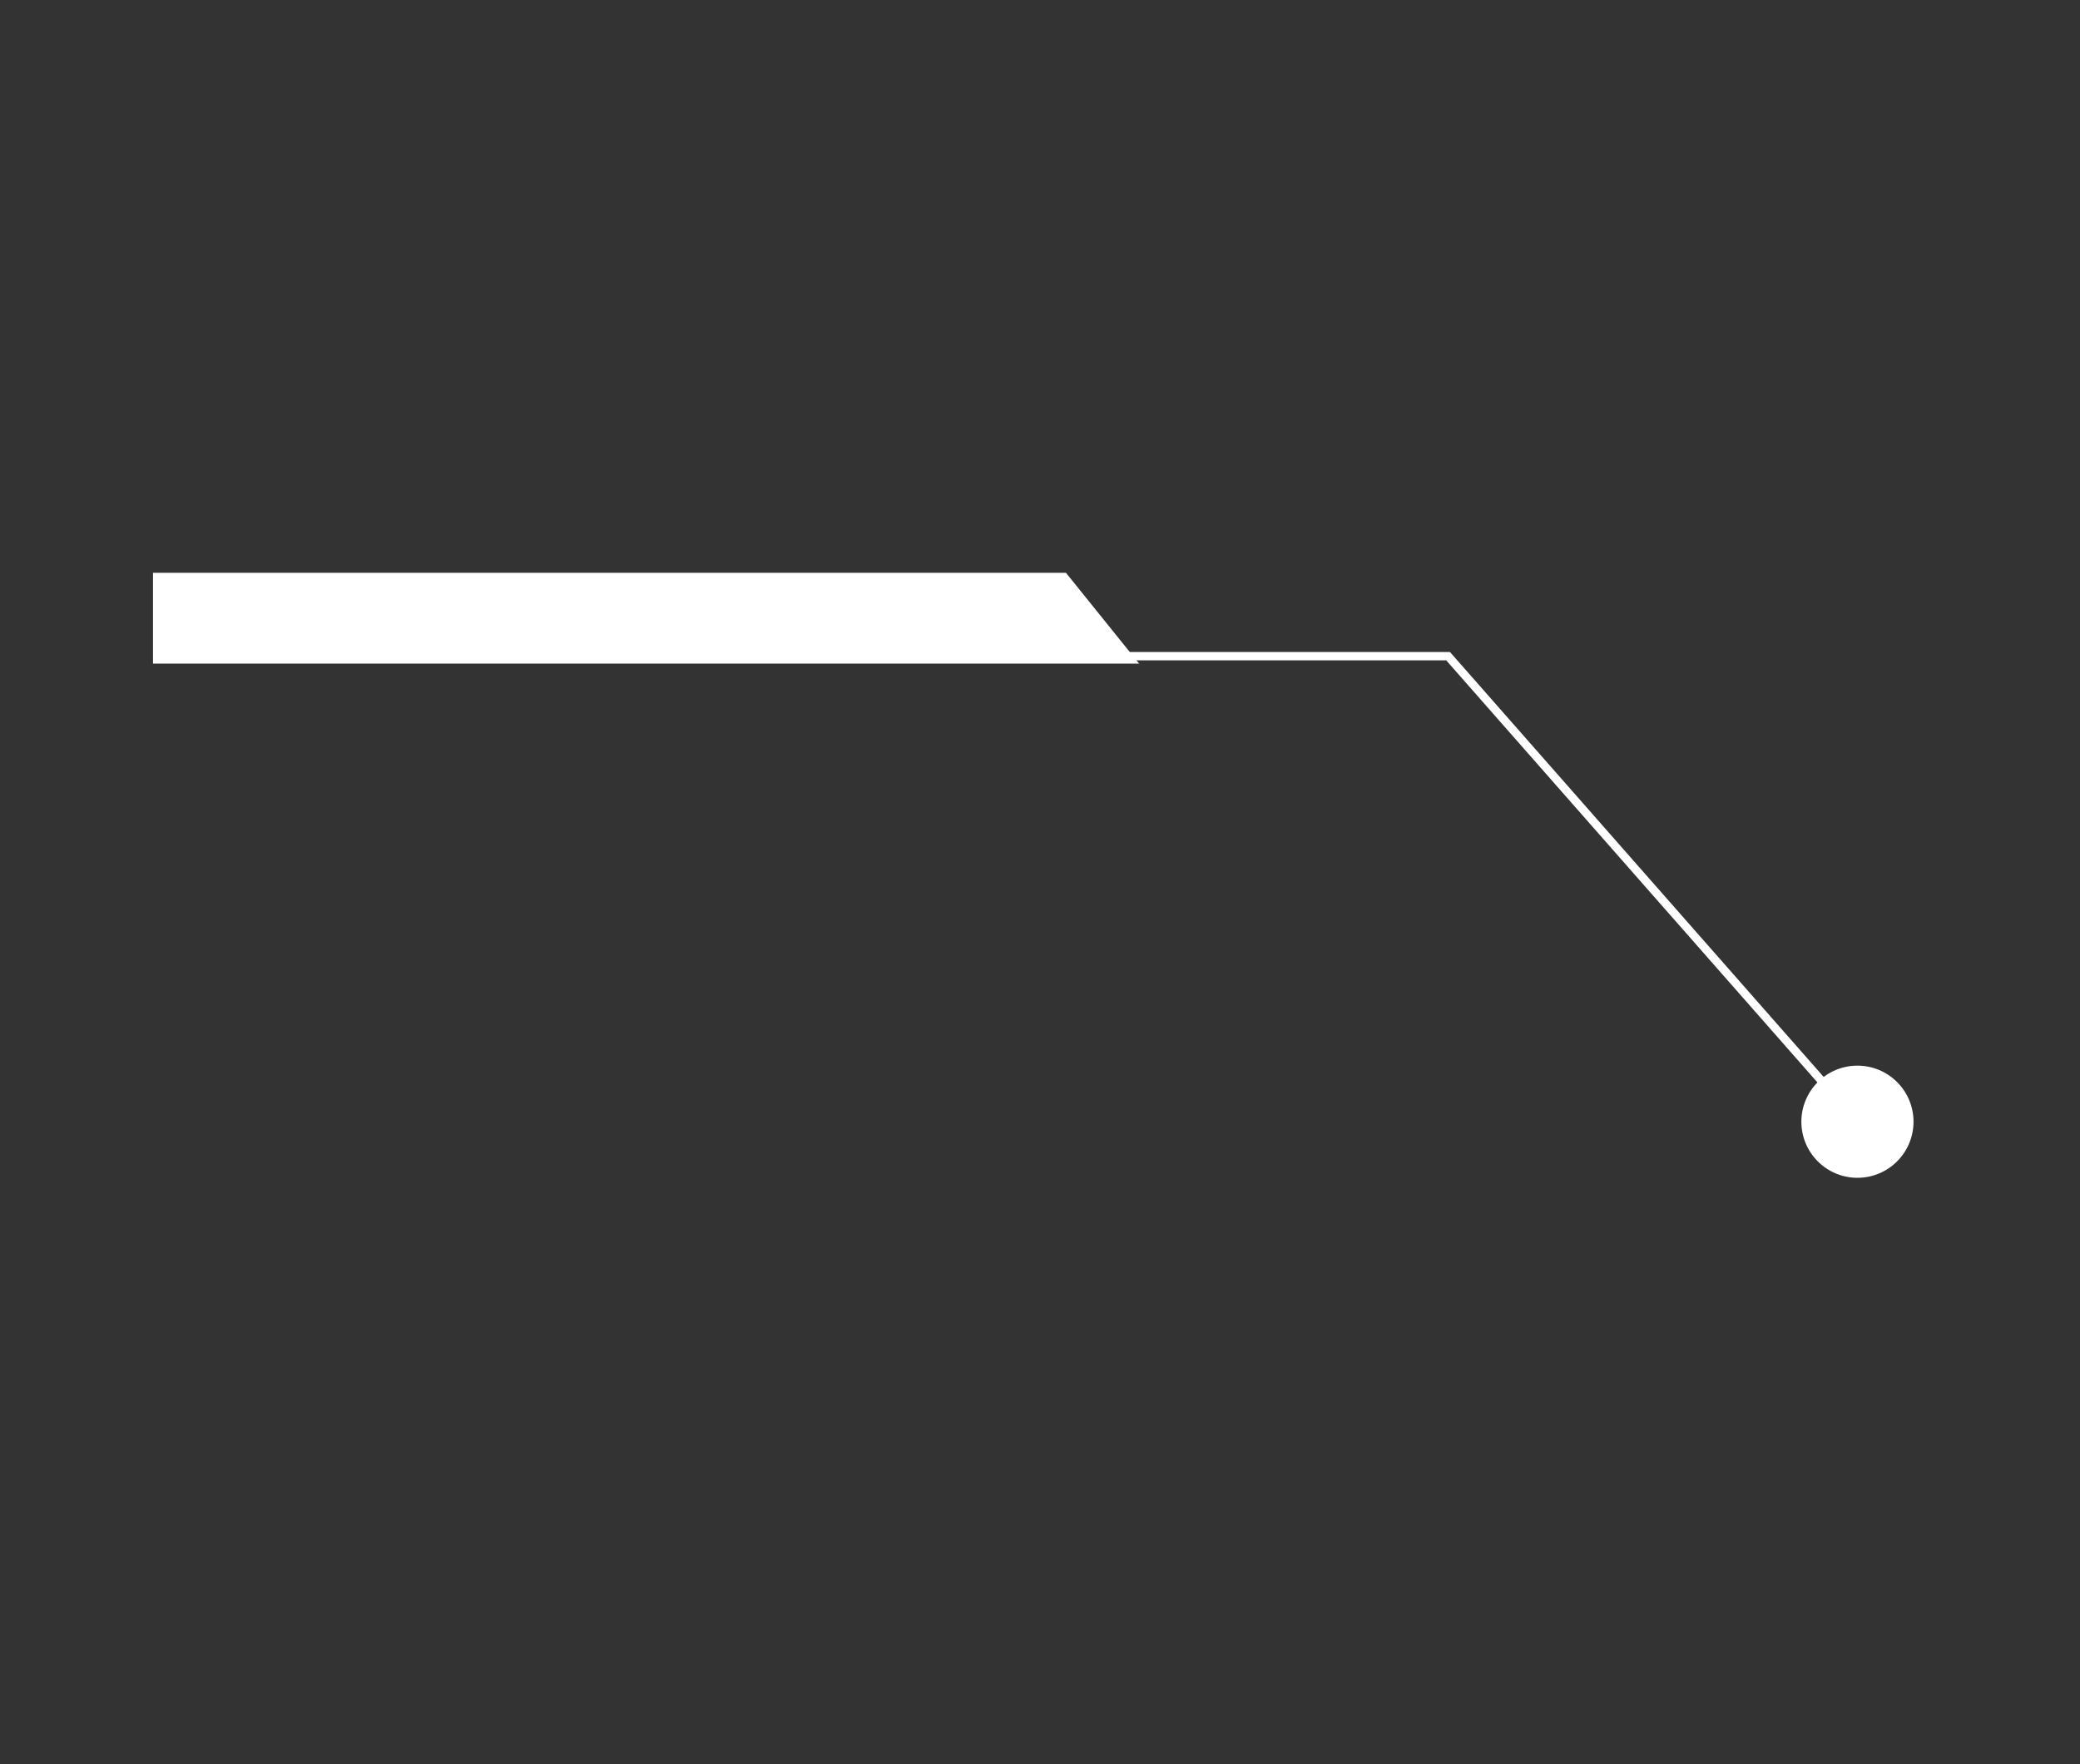 <?xml version="1.0" encoding="UTF-8"?>
<svg id="Isolation_Mode" data-name="Isolation Mode" xmlns="http://www.w3.org/2000/svg" viewBox="0 0 250 212">
  <rect x="0" y="0" width="250" height="212" fill="#333333" stroke="none"/>
  <defs>
    <style>
      .cls-1 {
        fill: none;
        stroke: #fff;
        stroke-miterlimit: 10;
      }

      .cls-2 {
        fill: #fff;
        stroke-width: 0px;
      }
    </style>
  </defs>
  <g>
    <polyline class="cls-1" points="223.26 134.81 174.05 78.86 66.15 78.86"/>
    <path class="cls-2" d="m216.51,134.81c0,3.72,3.02,6.74,6.74,6.74s6.74-3.02,6.74-6.74-3.02-6.74-6.74-6.74-6.74,3.02-6.74,6.74Z"/>
  </g>
  <polygon class="cls-2" points="128.12 68.84 18.39 68.84 18.39 79.75 136.91 79.75 128.12 68.84"/>
</svg>
